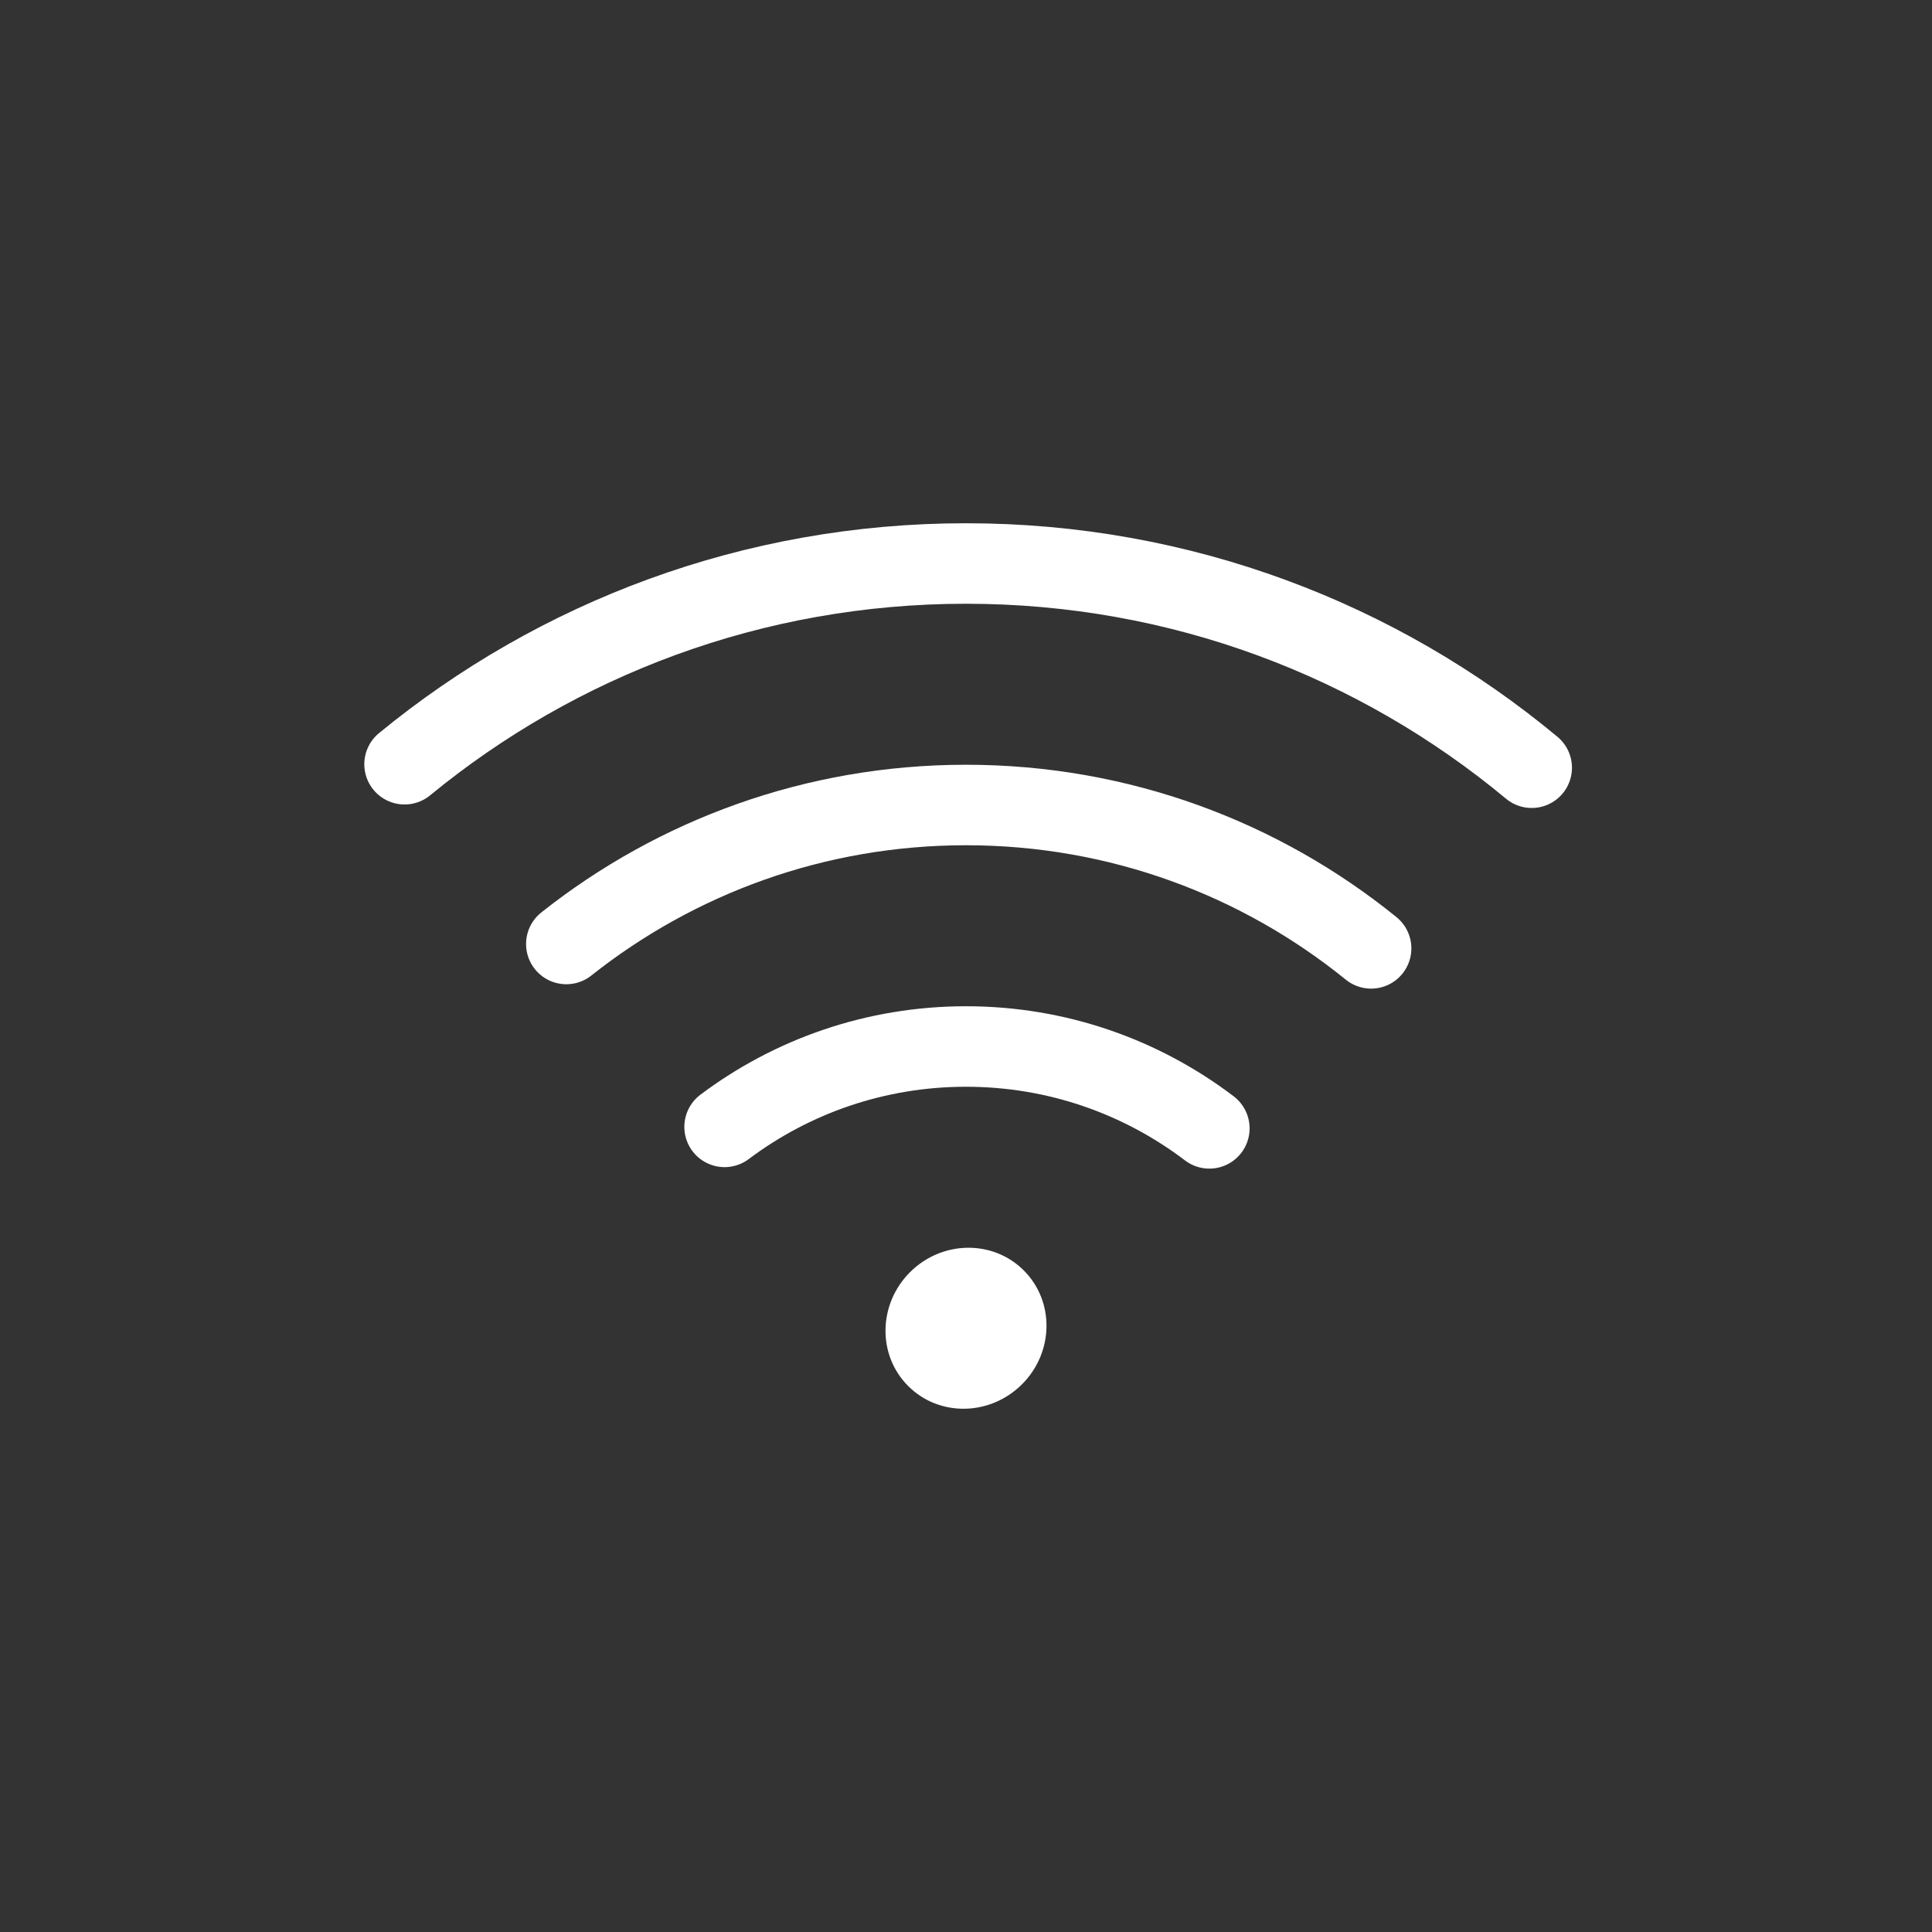 <?xml version="1.0" encoding="UTF-8"?>
<svg width="48px" height="48px" viewBox="0 0 48 48" version="1.1" xmlns="http://www.w3.org/2000/svg" xmlns:xlink="http://www.w3.org/1999/xlink">
    <rect x="0" y="0" width="48" height="48" fill="#333333" stroke="none"/>
    <!-- Generator: Sketch 41.2 (35397) - http://www.bohemiancoding.com/sketch -->
    <title>wireless-80</title>
    <desc>Created with Sketch.</desc>
    <defs></defs>
    <g id="Page-1" stroke="none" stroke-width="1" fill="none" fill-rule="evenodd">
        <g id="wireless-80">
            <g id="Group" transform="translate(10, 14)">
                <path d="M15.436,17.564 C14.668,16.795 13.402,16.815 12.608,17.608 C11.815,18.402 11.795,19.668 12.564,20.436 C13.332,21.205 14.598,21.185 15.392,20.392 C16.185,19.598 16.205,18.332 15.436,17.564 Z" id="Path" fill="#FFFFFF"></path>
                <path d="M28.055,5.074 C24.244,1.906 19.344,0 14,0 C8.705,0 3.847,1.871 0.051,4.987" id="Oval-53" stroke="#FFFFFF" stroke-width="2" stroke-linecap="round"></path>
                <path d="M24.065,9.562 C21.316,7.334 17.814,6 14,6 C10.249,6 6.799,7.291 4.07,9.453" id="Oval-53" stroke="#FFFFFF" stroke-width="2" stroke-linecap="round"></path>
                <path d="M20.046,14.034 C18.367,12.758 16.272,12 14,12 C11.75,12 9.673,12.743 8.002,13.997" id="Oval-53" stroke="#FFFFFF" stroke-width="2" stroke-linecap="round"></path>
            </g>
        </g>
    </g>
</svg>